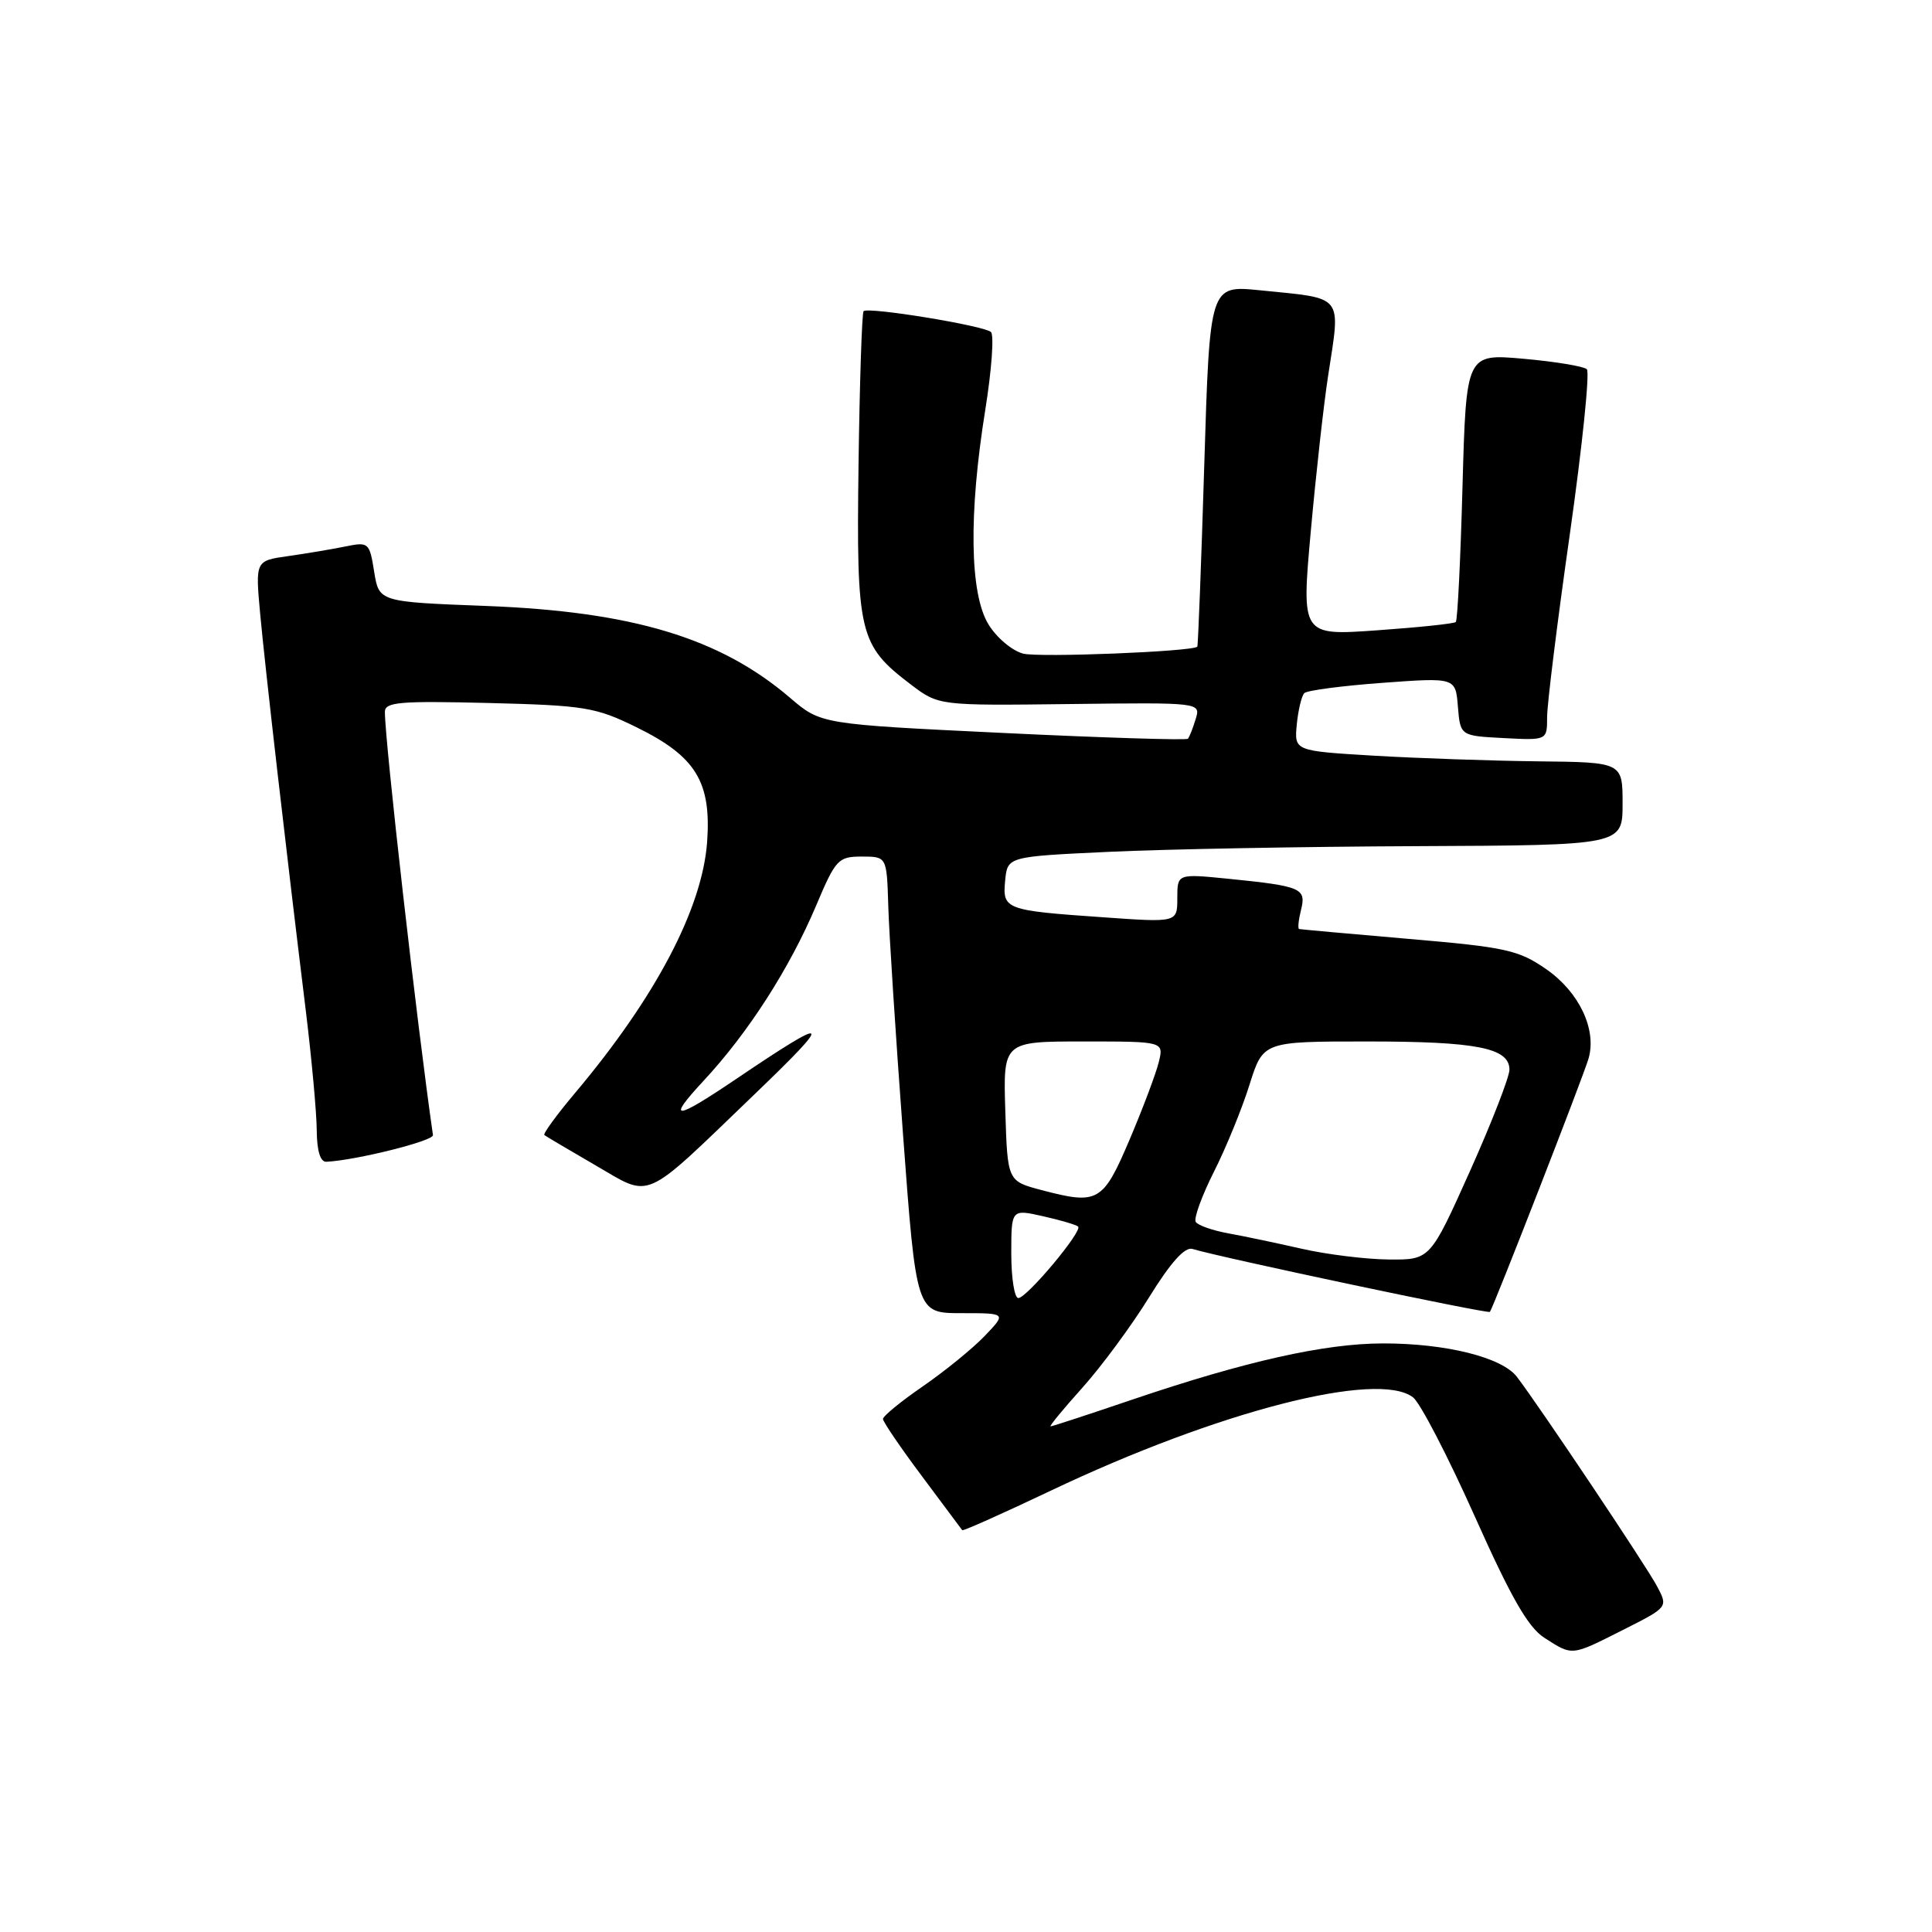 <?xml version="1.0" encoding="UTF-8" standalone="no"?>
<!DOCTYPE svg PUBLIC "-//W3C//DTD SVG 1.1//EN" "http://www.w3.org/Graphics/SVG/1.1/DTD/svg11.dtd" >
<svg xmlns="http://www.w3.org/2000/svg" xmlns:xlink="http://www.w3.org/1999/xlink" version="1.1" viewBox="0 0 256 256">
 <g >
 <path fill="currentColor"
d=" M 215.04 215.98 C 221.03 212.96 221.03 212.96 219.59 210.23 C 218.20 207.58 204.03 186.41 201.00 182.44 C 199.02 179.85 191.59 178.00 183.24 178.01 C 175.51 178.02 165.03 180.37 150.05 185.45 C 144.31 187.40 139.43 189.00 139.21 189.00 C 138.99 189.00 140.89 186.70 143.42 183.88 C 145.95 181.06 149.93 175.67 152.26 171.90 C 155.10 167.30 156.99 165.19 158.00 165.49 C 161.78 166.64 197.19 174.13 197.42 173.83 C 197.90 173.20 209.86 142.50 210.50 140.23 C 211.59 136.39 209.24 131.44 204.88 128.42 C 201.22 125.88 199.53 125.51 186.67 124.41 C 178.88 123.74 172.34 123.15 172.14 123.10 C 171.94 123.04 172.06 121.91 172.39 120.57 C 173.11 117.70 172.47 117.42 162.75 116.44 C 156.00 115.77 156.00 115.77 156.00 119.00 C 156.00 122.24 156.00 122.24 146.25 121.55 C 133.15 120.64 132.82 120.51 133.19 116.66 C 133.50 113.50 133.50 113.50 147.00 112.87 C 154.43 112.52 172.76 112.18 187.75 112.12 C 215.00 112.00 215.00 112.00 215.00 106.50 C 215.00 101.00 215.00 101.00 203.75 100.88 C 197.56 100.81 187.78 100.47 182.00 100.13 C 171.50 99.50 171.50 99.50 171.83 96.00 C 172.02 94.08 172.47 92.20 172.83 91.84 C 173.20 91.48 177.86 90.87 183.18 90.48 C 192.87 89.77 192.87 89.77 193.18 93.64 C 193.50 97.50 193.50 97.50 199.25 97.80 C 205.00 98.10 205.00 98.10 205.00 95.02 C 205.00 93.32 206.35 82.41 208.01 70.78 C 209.66 59.14 210.68 49.30 210.26 48.92 C 209.84 48.54 206.07 47.91 201.89 47.54 C 194.28 46.86 194.28 46.86 193.79 64.44 C 193.53 74.11 193.13 82.20 192.90 82.42 C 192.68 82.64 187.99 83.13 182.47 83.52 C 172.44 84.23 172.44 84.23 173.69 70.36 C 174.38 62.74 175.41 53.49 175.98 49.81 C 177.65 38.88 178.22 39.60 166.90 38.46 C 160.30 37.80 160.30 37.80 159.57 61.65 C 159.17 74.76 158.75 85.58 158.65 85.69 C 157.99 86.34 137.74 87.15 135.58 86.61 C 134.13 86.24 132.05 84.50 130.97 82.72 C 128.49 78.66 128.34 68.10 130.55 54.34 C 131.40 49.04 131.74 44.38 131.30 43.99 C 130.36 43.14 115.03 40.64 114.43 41.23 C 114.21 41.46 113.91 50.61 113.76 61.57 C 113.47 84.00 113.82 85.48 120.69 90.70 C 124.38 93.50 124.38 93.50 141.74 93.29 C 159.11 93.08 159.11 93.08 158.43 95.29 C 158.06 96.51 157.60 97.67 157.40 97.89 C 157.21 98.10 146.19 97.76 132.92 97.12 C 108.77 95.96 108.77 95.96 104.67 92.45 C 95.41 84.53 83.81 81.03 64.36 80.29 C 50.22 79.75 50.22 79.75 49.58 75.76 C 48.96 71.87 48.85 71.78 45.72 72.42 C 43.95 72.78 40.55 73.35 38.16 73.69 C 33.83 74.30 33.83 74.30 34.48 81.40 C 35.14 88.54 37.91 112.66 40.53 134.00 C 41.30 140.32 41.95 147.41 41.97 149.75 C 41.99 152.50 42.44 153.98 43.25 153.94 C 47.21 153.74 57.48 151.17 57.37 150.41 C 55.27 135.88 51.00 98.29 51.00 94.33 C 51.00 93.02 52.96 92.86 64.75 93.15 C 77.49 93.47 78.93 93.71 84.33 96.36 C 92.20 100.22 94.26 103.58 93.70 111.54 C 93.06 120.37 86.90 132.11 76.22 144.80 C 73.77 147.71 71.93 150.23 72.13 150.40 C 72.33 150.56 75.37 152.36 78.87 154.39 C 86.46 158.78 84.93 159.46 100.00 144.98 C 110.61 134.79 110.17 134.44 97.50 143.00 C 89.36 148.50 88.26 148.56 93.20 143.24 C 99.14 136.86 104.61 128.34 108.14 120.00 C 110.73 113.86 111.07 113.50 114.19 113.50 C 117.50 113.50 117.50 113.50 117.70 120.00 C 117.80 123.58 118.68 137.19 119.65 150.25 C 121.41 174.00 121.41 174.00 127.39 174.00 C 133.37 174.00 133.37 174.00 130.48 177.02 C 128.89 178.68 125.20 181.68 122.29 183.69 C 119.38 185.69 117.00 187.64 117.00 188.02 C 117.00 188.39 119.32 191.81 122.16 195.60 C 125.00 199.40 127.40 202.62 127.50 202.76 C 127.60 202.90 132.90 200.53 139.28 197.50 C 161.38 187.00 182.55 181.55 187.24 185.16 C 188.19 185.90 191.85 192.96 195.38 200.85 C 200.21 211.67 202.48 215.64 204.64 217.02 C 208.40 219.43 208.15 219.46 215.04 215.98 Z  M 134.00 166.11 C 134.00 160.21 134.00 160.21 138.22 161.16 C 140.54 161.68 142.63 162.30 142.86 162.53 C 143.47 163.13 136.05 172.00 134.93 172.00 C 134.42 172.00 134.00 169.35 134.00 166.11 Z  M 172.50 165.47 C 169.20 164.72 164.80 163.79 162.73 163.42 C 160.65 163.04 158.73 162.36 158.44 161.91 C 158.16 161.45 159.24 158.47 160.84 155.29 C 162.45 152.11 164.57 146.91 165.56 143.75 C 167.37 138.00 167.37 138.00 181.12 138.00 C 195.70 138.00 199.99 138.85 200.01 141.73 C 200.01 142.70 197.65 148.77 194.76 155.22 C 189.50 166.94 189.50 166.94 184.00 166.89 C 180.97 166.86 175.80 166.22 172.50 165.47 Z  M 138.00 157.69 C 133.50 156.50 133.50 156.50 133.21 147.25 C 132.92 138.00 132.92 138.00 143.57 138.00 C 154.22 138.00 154.22 138.00 153.54 140.75 C 153.17 142.26 151.43 146.88 149.68 151.00 C 146.14 159.31 145.51 159.67 138.00 157.69 Z "/>
</g>
</svg>